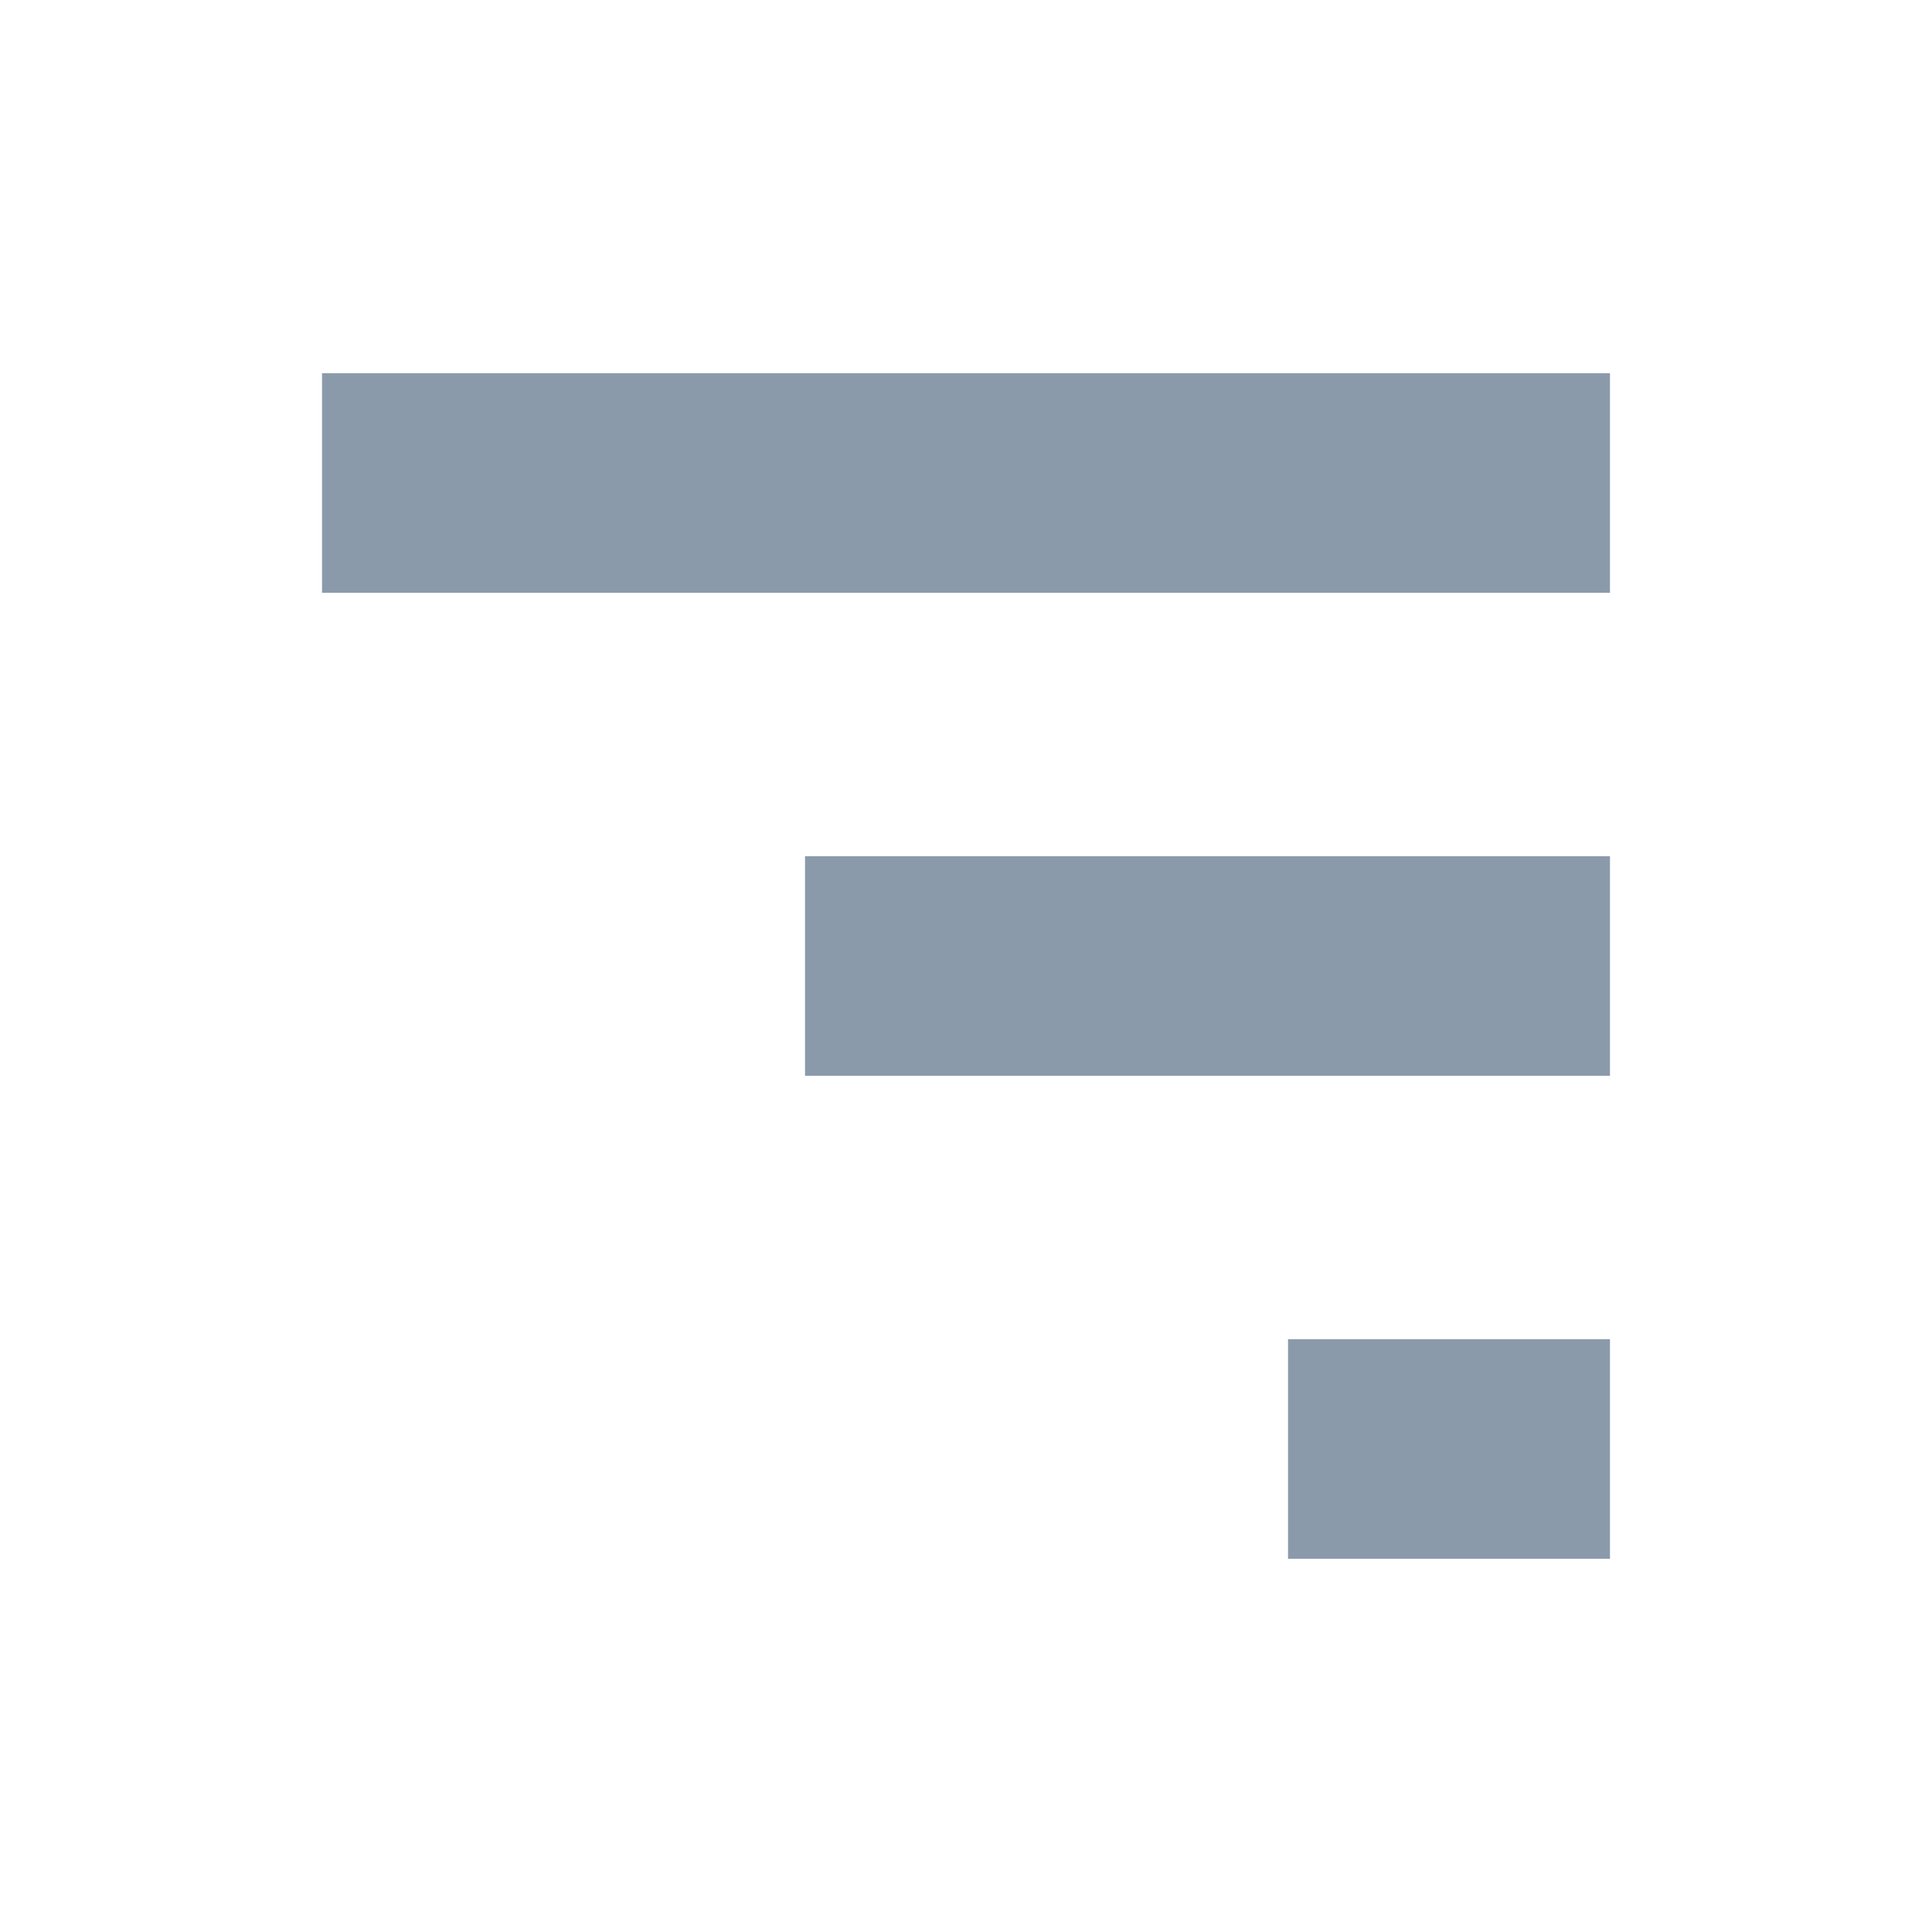 <svg width="22" height="22" viewBox="0 0 22 22" fill="none" xmlns="http://www.w3.org/2000/svg">
<path d="M18.333 11L9.167 11" stroke="#8B9AAB" stroke-width="2.5"/>
<path d="M18.333 5.5L3.667 5.5" stroke="#8B9AAB" stroke-width="2.5"/>
<path d="M18.333 16.5L14.667 16.5" stroke="#8B9AAB" stroke-width="2.5"/>
</svg>

